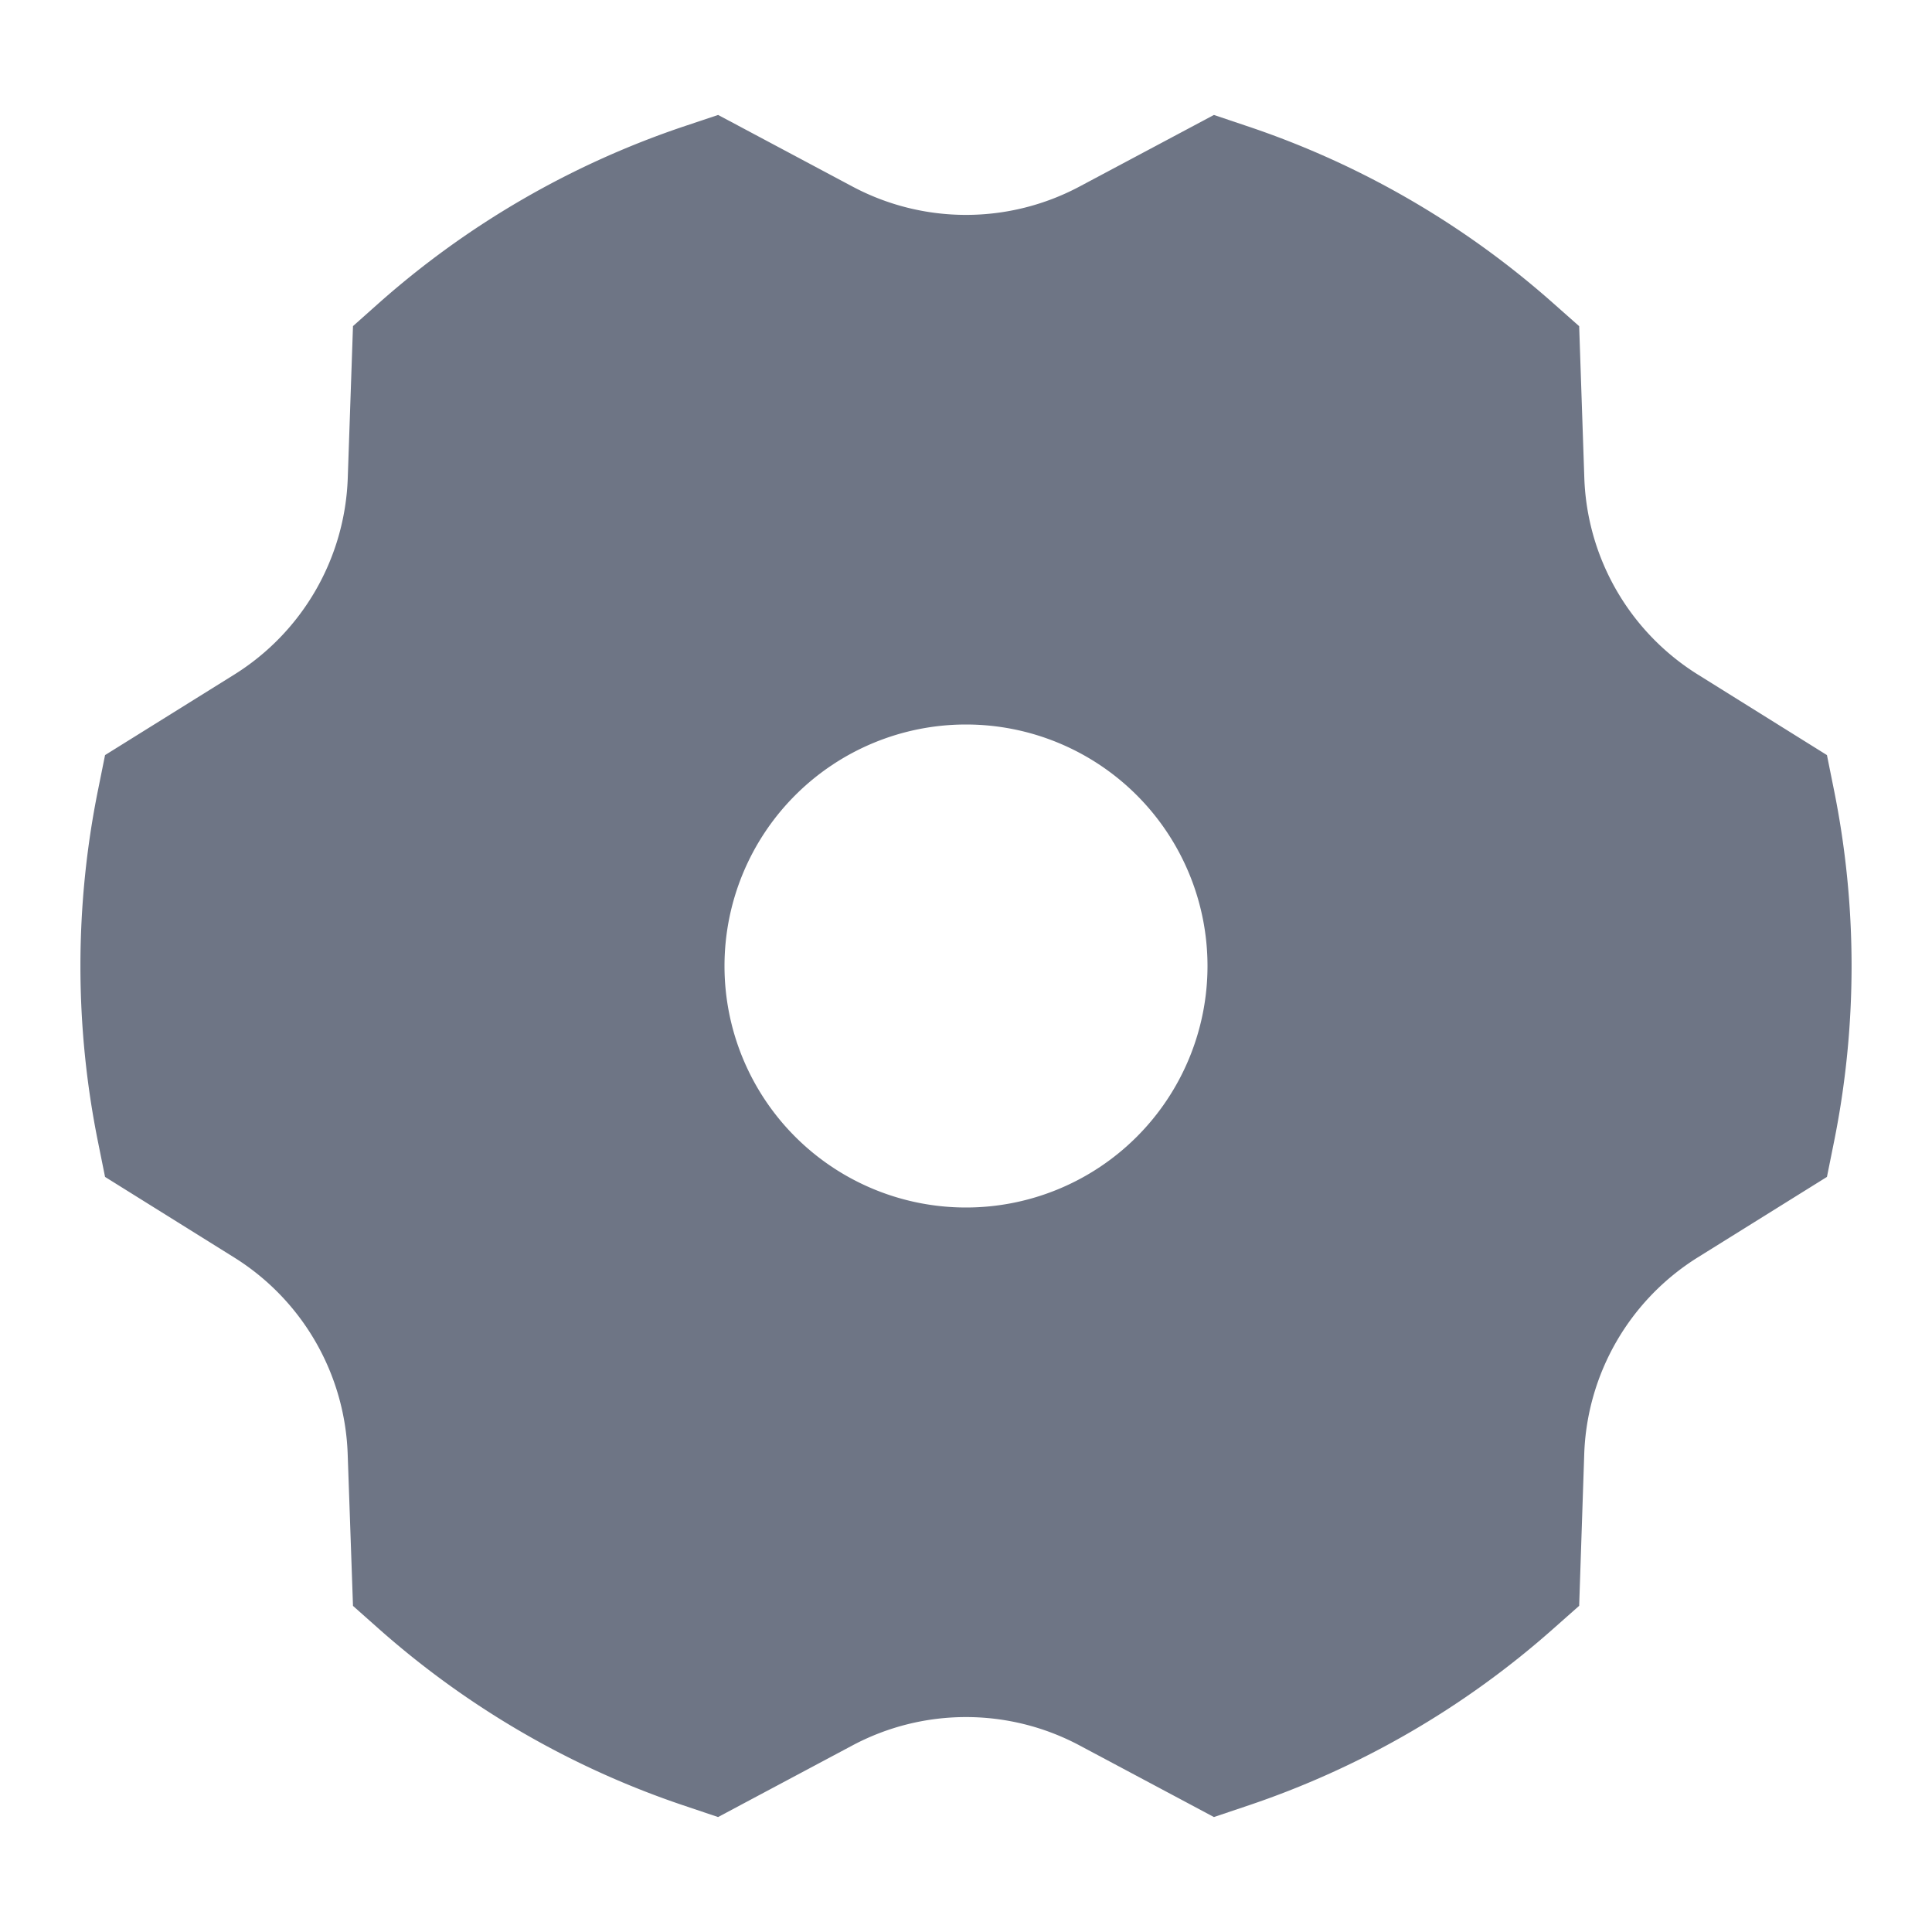 <svg width="24" height="24" xmlns="http://www.w3.org/2000/svg"><path d="m15.08 1.428.407.137c1.407.47 2.701 1.22 3.808 2.202l.322.285.064 1.886a3 3 0 0 0 1.408 2.44l1.606 1.002.085.422a11.046 11.046 0 0 1 0 4.396l-.085.422-1.605 1a3 3 0 0 0-1.41 2.44l-.063 1.888-.322.285a10.989 10.989 0 0 1-3.808 2.202l-.407.137-1.67-.89a3 3 0 0 0-2.82 0l-1.67.89-.407-.137c-1.407-.47-2.7-1.22-3.807-2.201l-.321-.285-.066-1.887a3 3 0 0 0-1.408-2.44L1.305 14.62l-.085-.422a11.046 11.046 0 0 1 0-4.396l.085-.422 1.605-1a3 3 0 0 0 1.41-2.442l.065-1.887.32-.285a10.989 10.989 0 0 1 3.809-2.202l.407-.136 1.67.89a3 3 0 0 0 2.818 0l1.671-.89zM12 9a3 3 0 1 0 0 6 3 3 0 0 0 0-6z" fill="#6e7585" fill-rule="nonzero"/></svg>